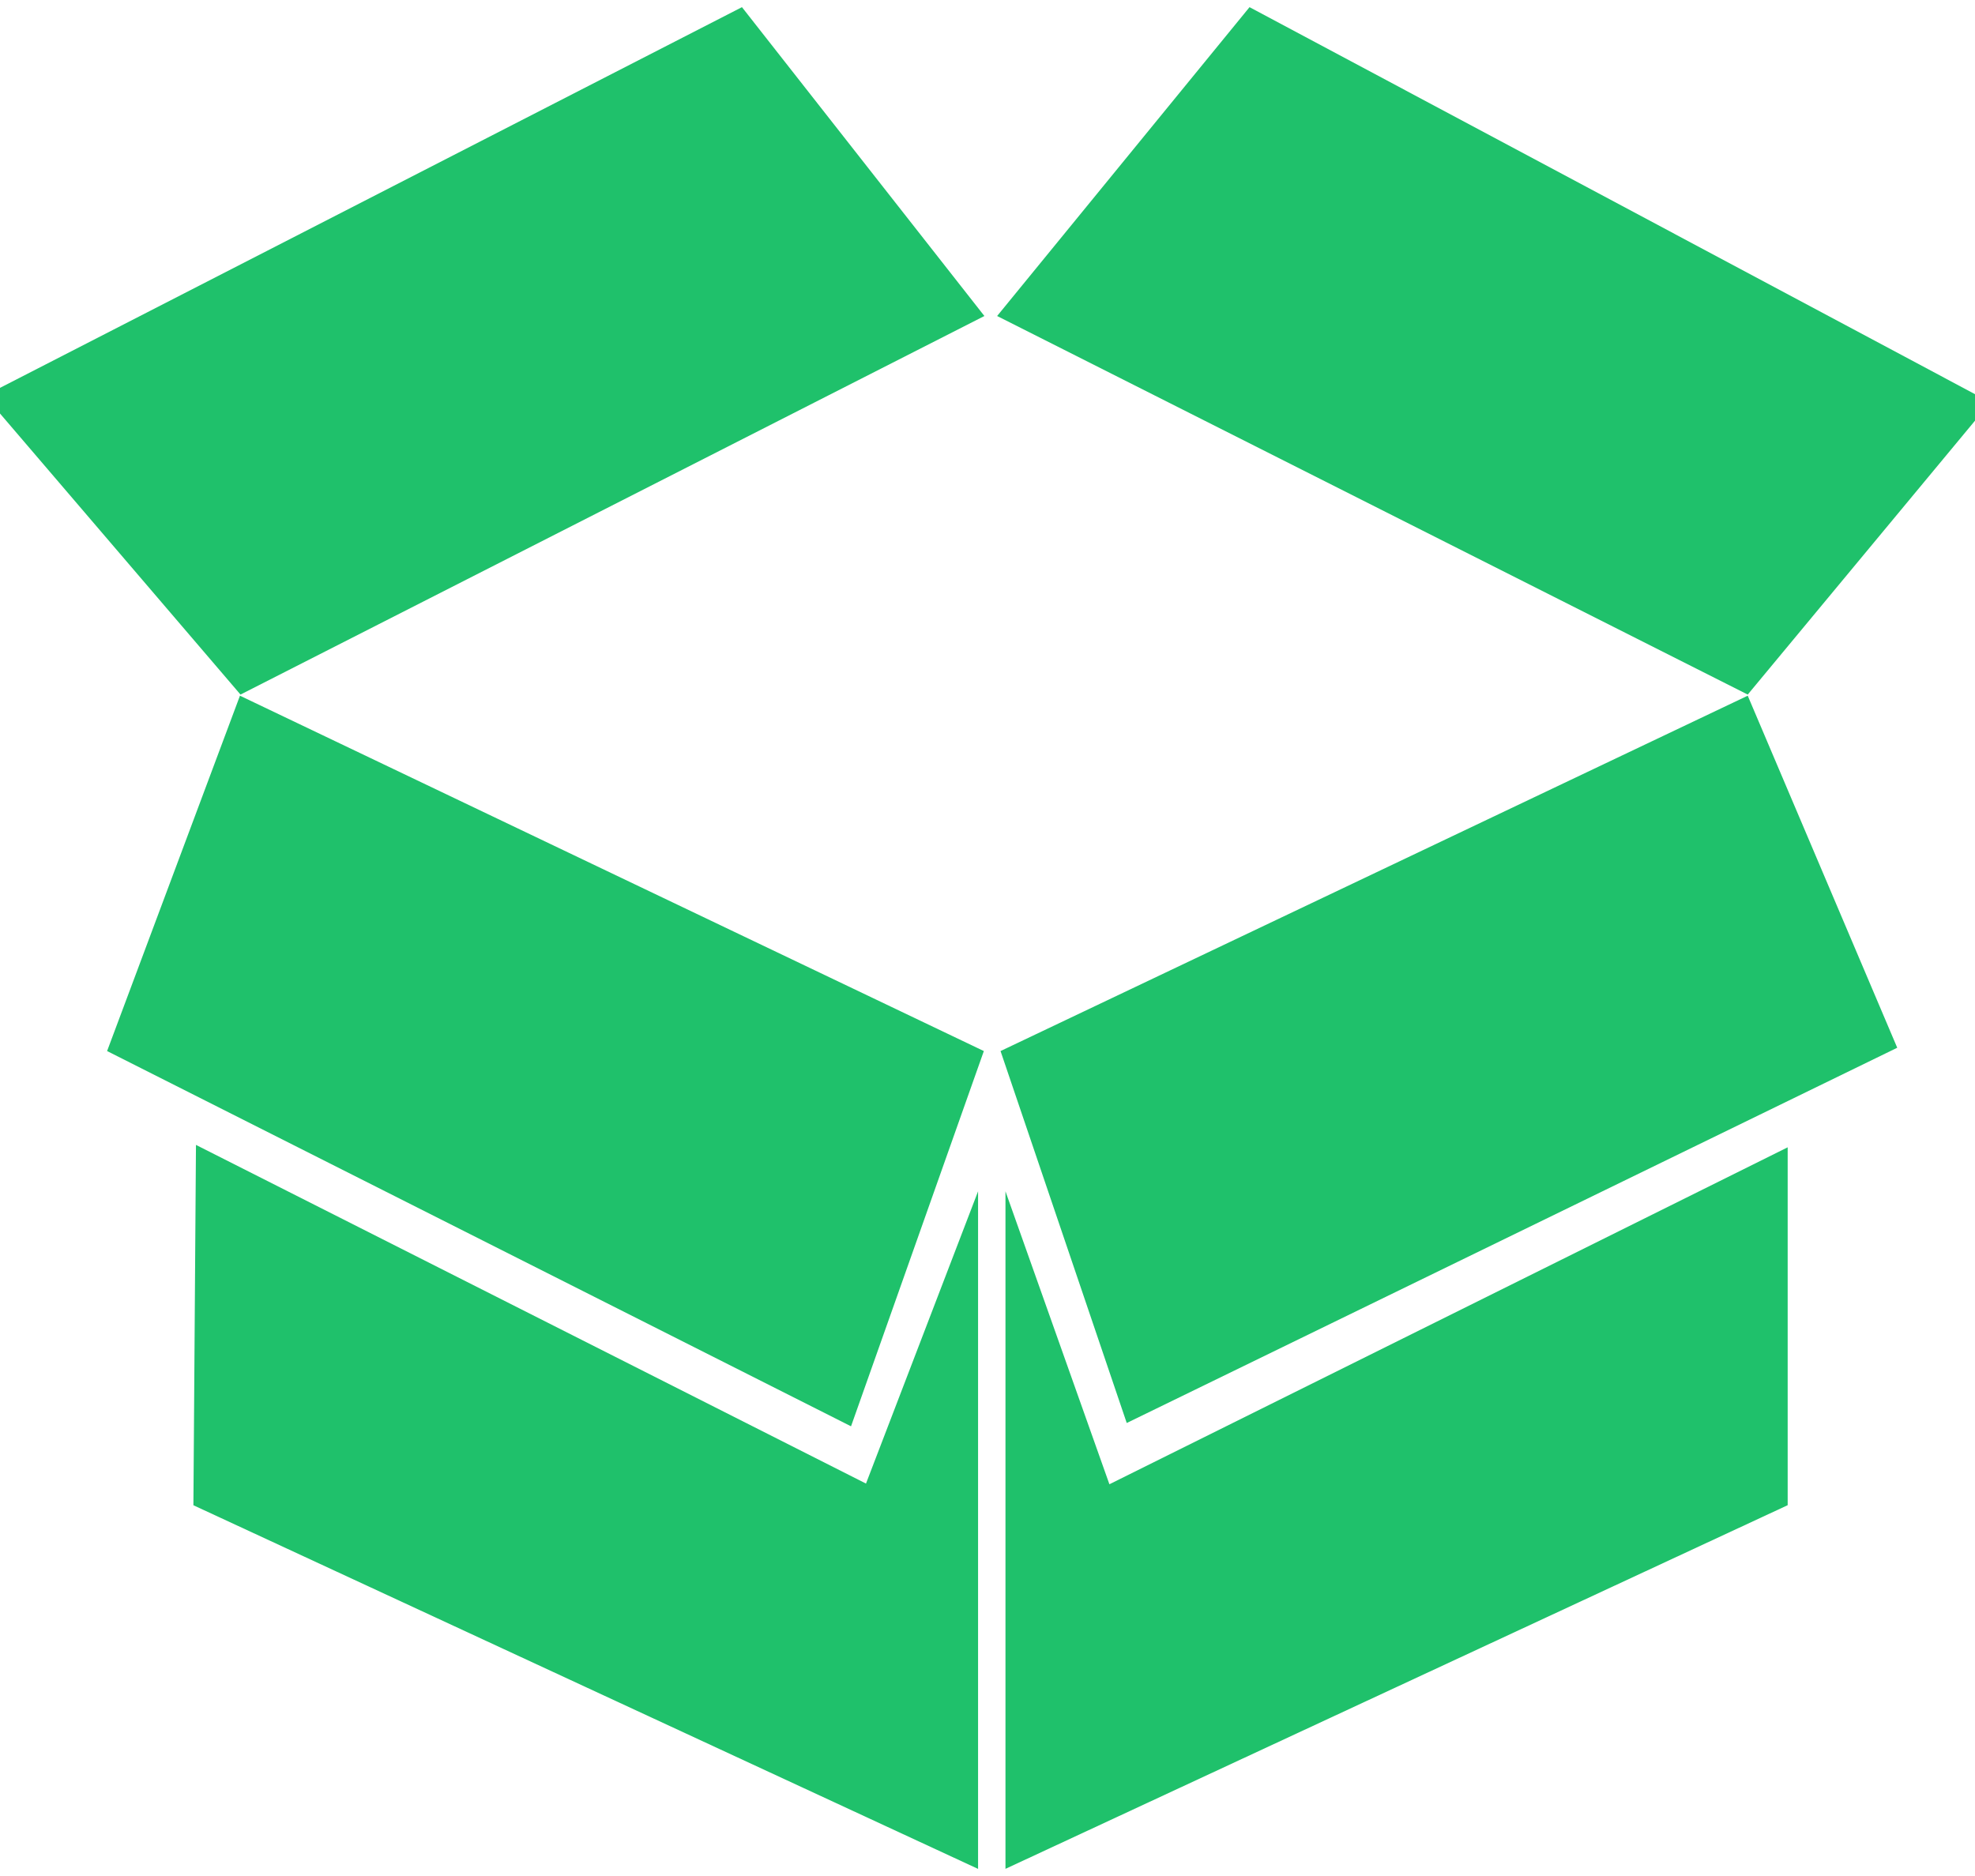<svg width="40" height="38" viewBox="0 0 40 38" fill="none" xmlns="http://www.w3.org/2000/svg">
<path d="M2.169 21.29L17.236 28.891L19.926 21.29L4.86 14.092L2.169 21.29ZM20.264 21.29L22.82 28.824L38.425 21.223L35.397 14.092L20.264 21.29ZM-0.309 8.015L4.871 14.069L19.937 6.401L15.027 0.145L-0.309 8.015ZM40.309 8.149L25.307 0.145L20.195 6.401L35.397 14.069L40.309 8.149ZM3.969 23.191L3.917 30.49L19.809 37.856V24.131L17.539 30.051L3.969 23.191ZM20.364 24.131V37.855L36.206 30.489V23.24L22.469 30.065L20.364 24.131Z" fill="#1FC16B"/>
</svg>
